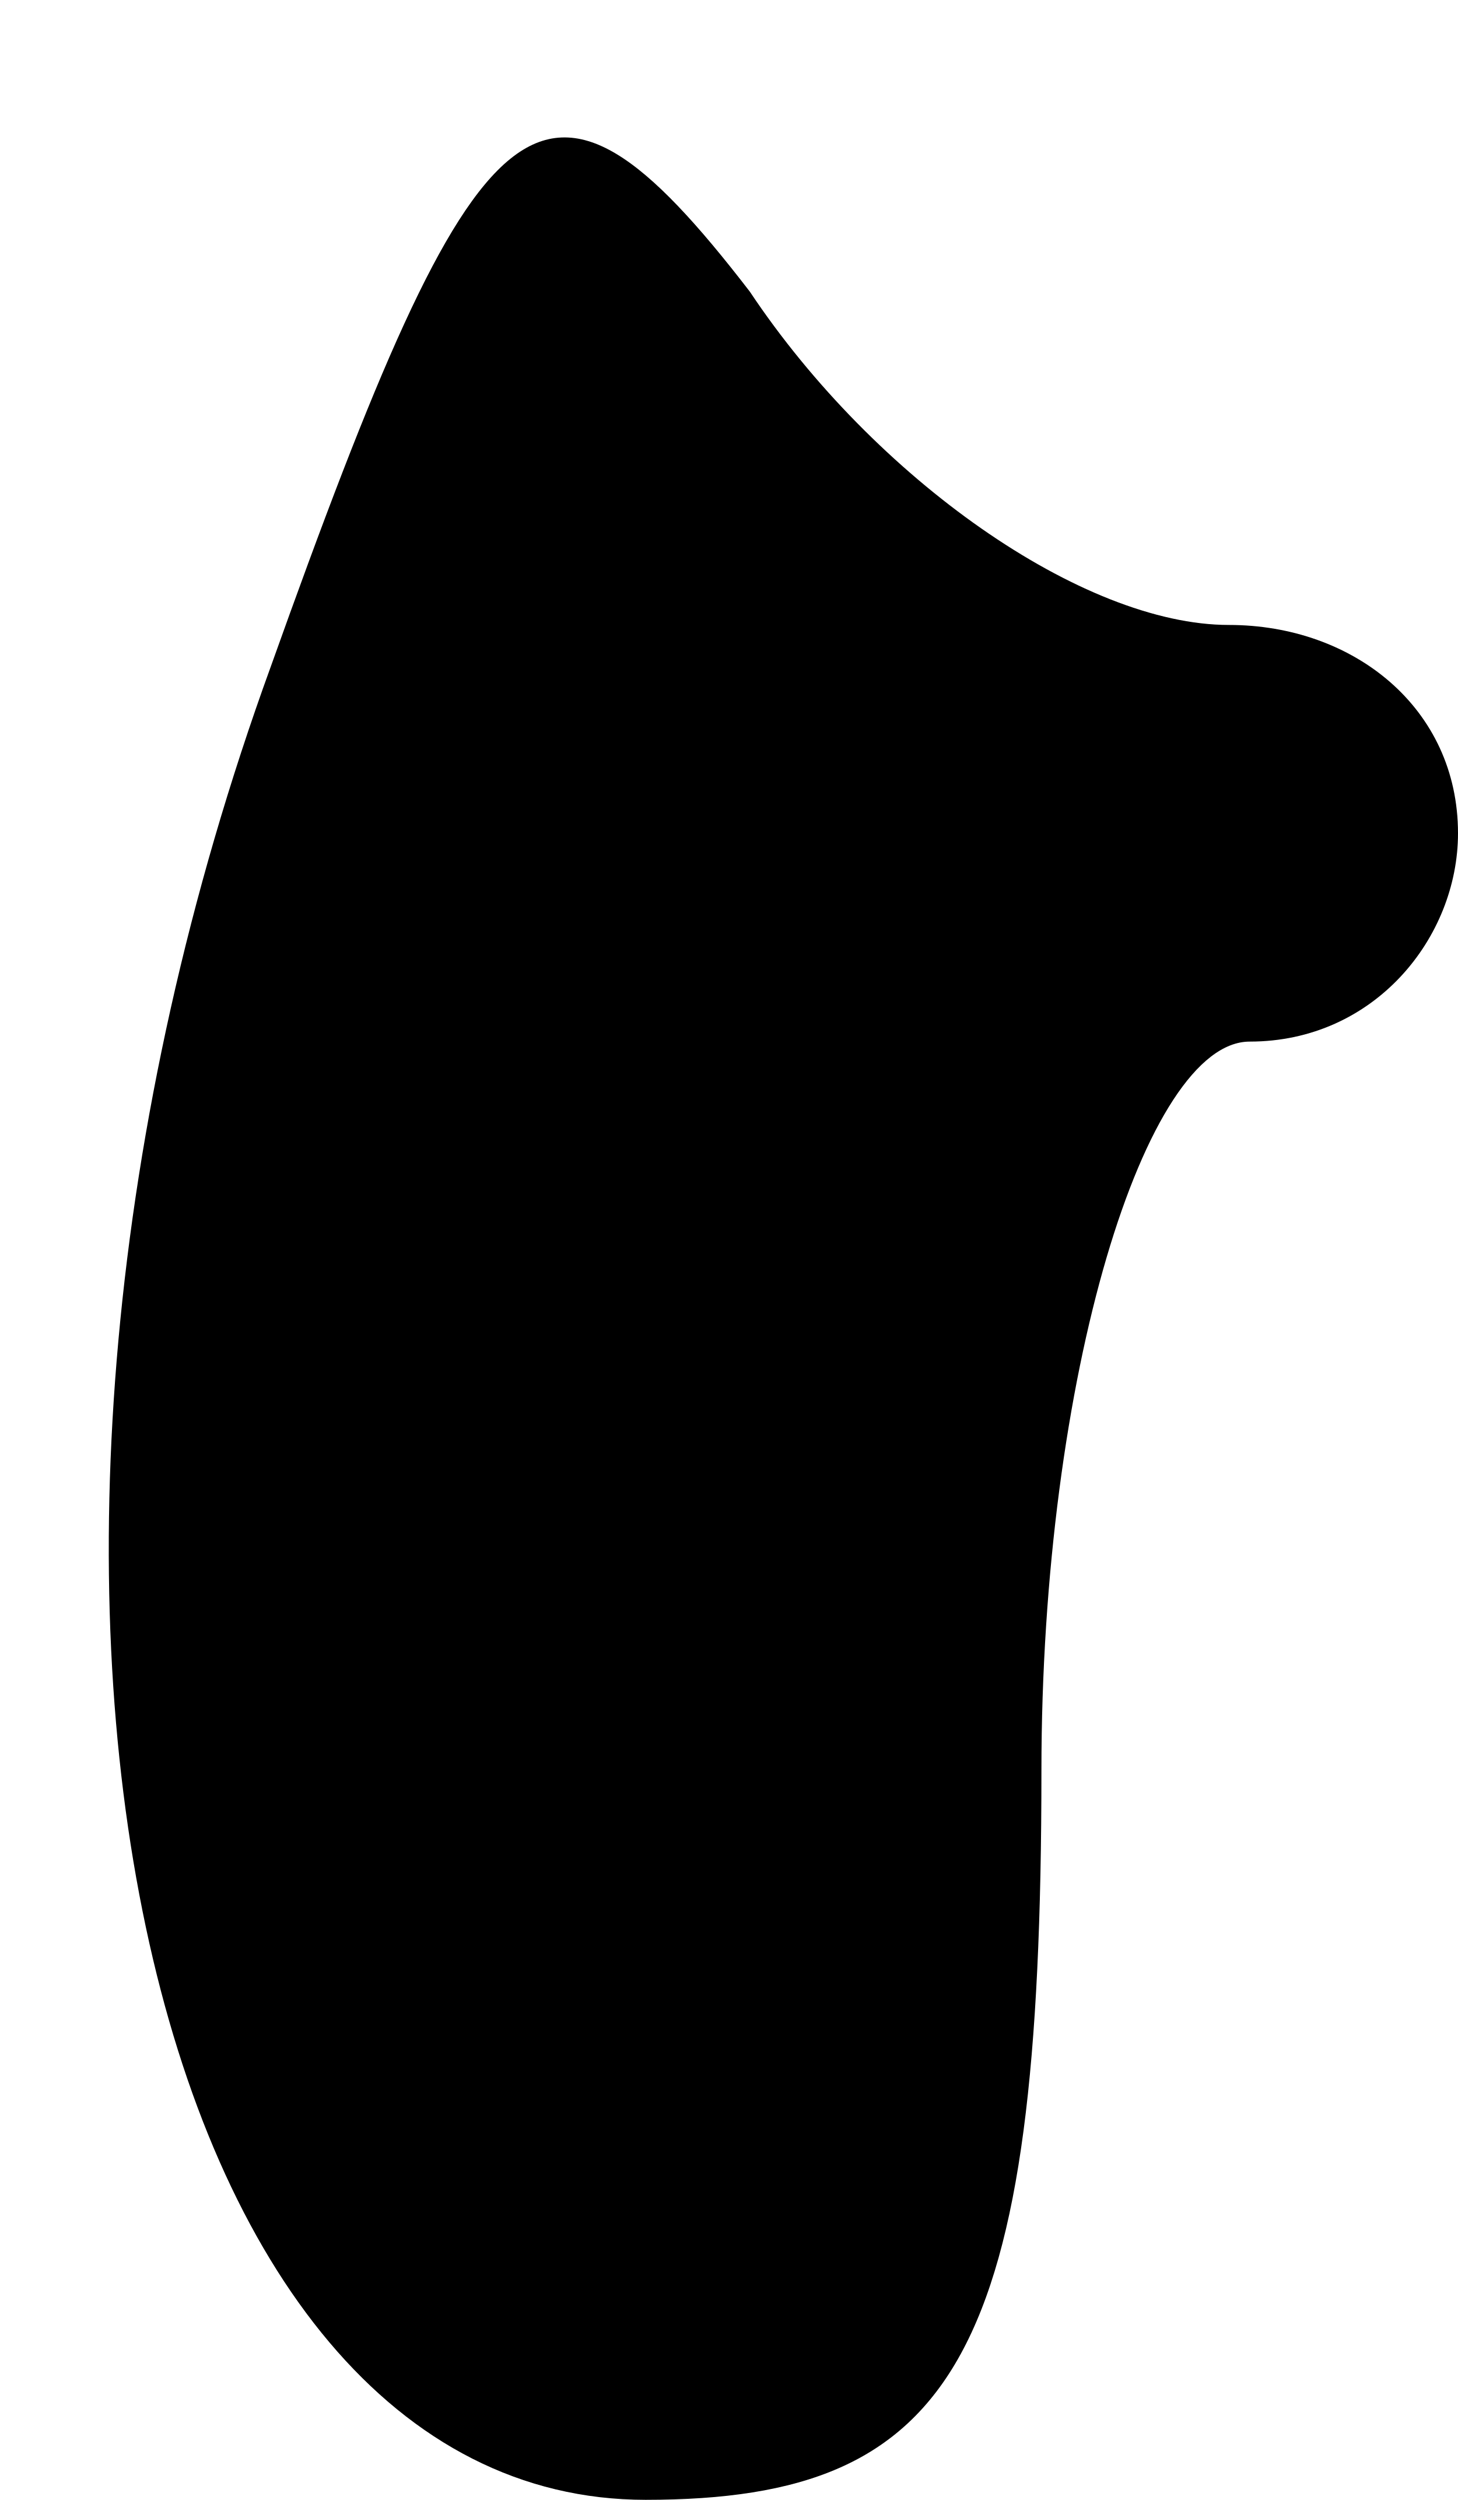 <?xml version="1.0" standalone="no"?>
<!DOCTYPE svg PUBLIC "-//W3C//DTD SVG 20010904//EN"
 "http://www.w3.org/TR/2001/REC-SVG-20010904/DTD/svg10.dtd">
<svg version="1.0" xmlns="http://www.w3.org/2000/svg"
 width="7pt" height="12pt" viewBox="0 0 7 12"
 preserveAspectRatio="xMidYMid meet">
<g transform="translate(0,12) scale(0.1,-0.1)"
fill="#000000" stroke="none">
<path fill="#000000" stroke="none" d="M13 88 c-16 -44 -6 -88 18 -88 15 0 19
7 19 35 0 19 5 35 10 35 6 0 10 5 10 10 0 6 -5 10 -11 10 -7 0 -17 7 -23 16
-10 13 -13 10 -23 -18z"/>
</g>
</svg>
